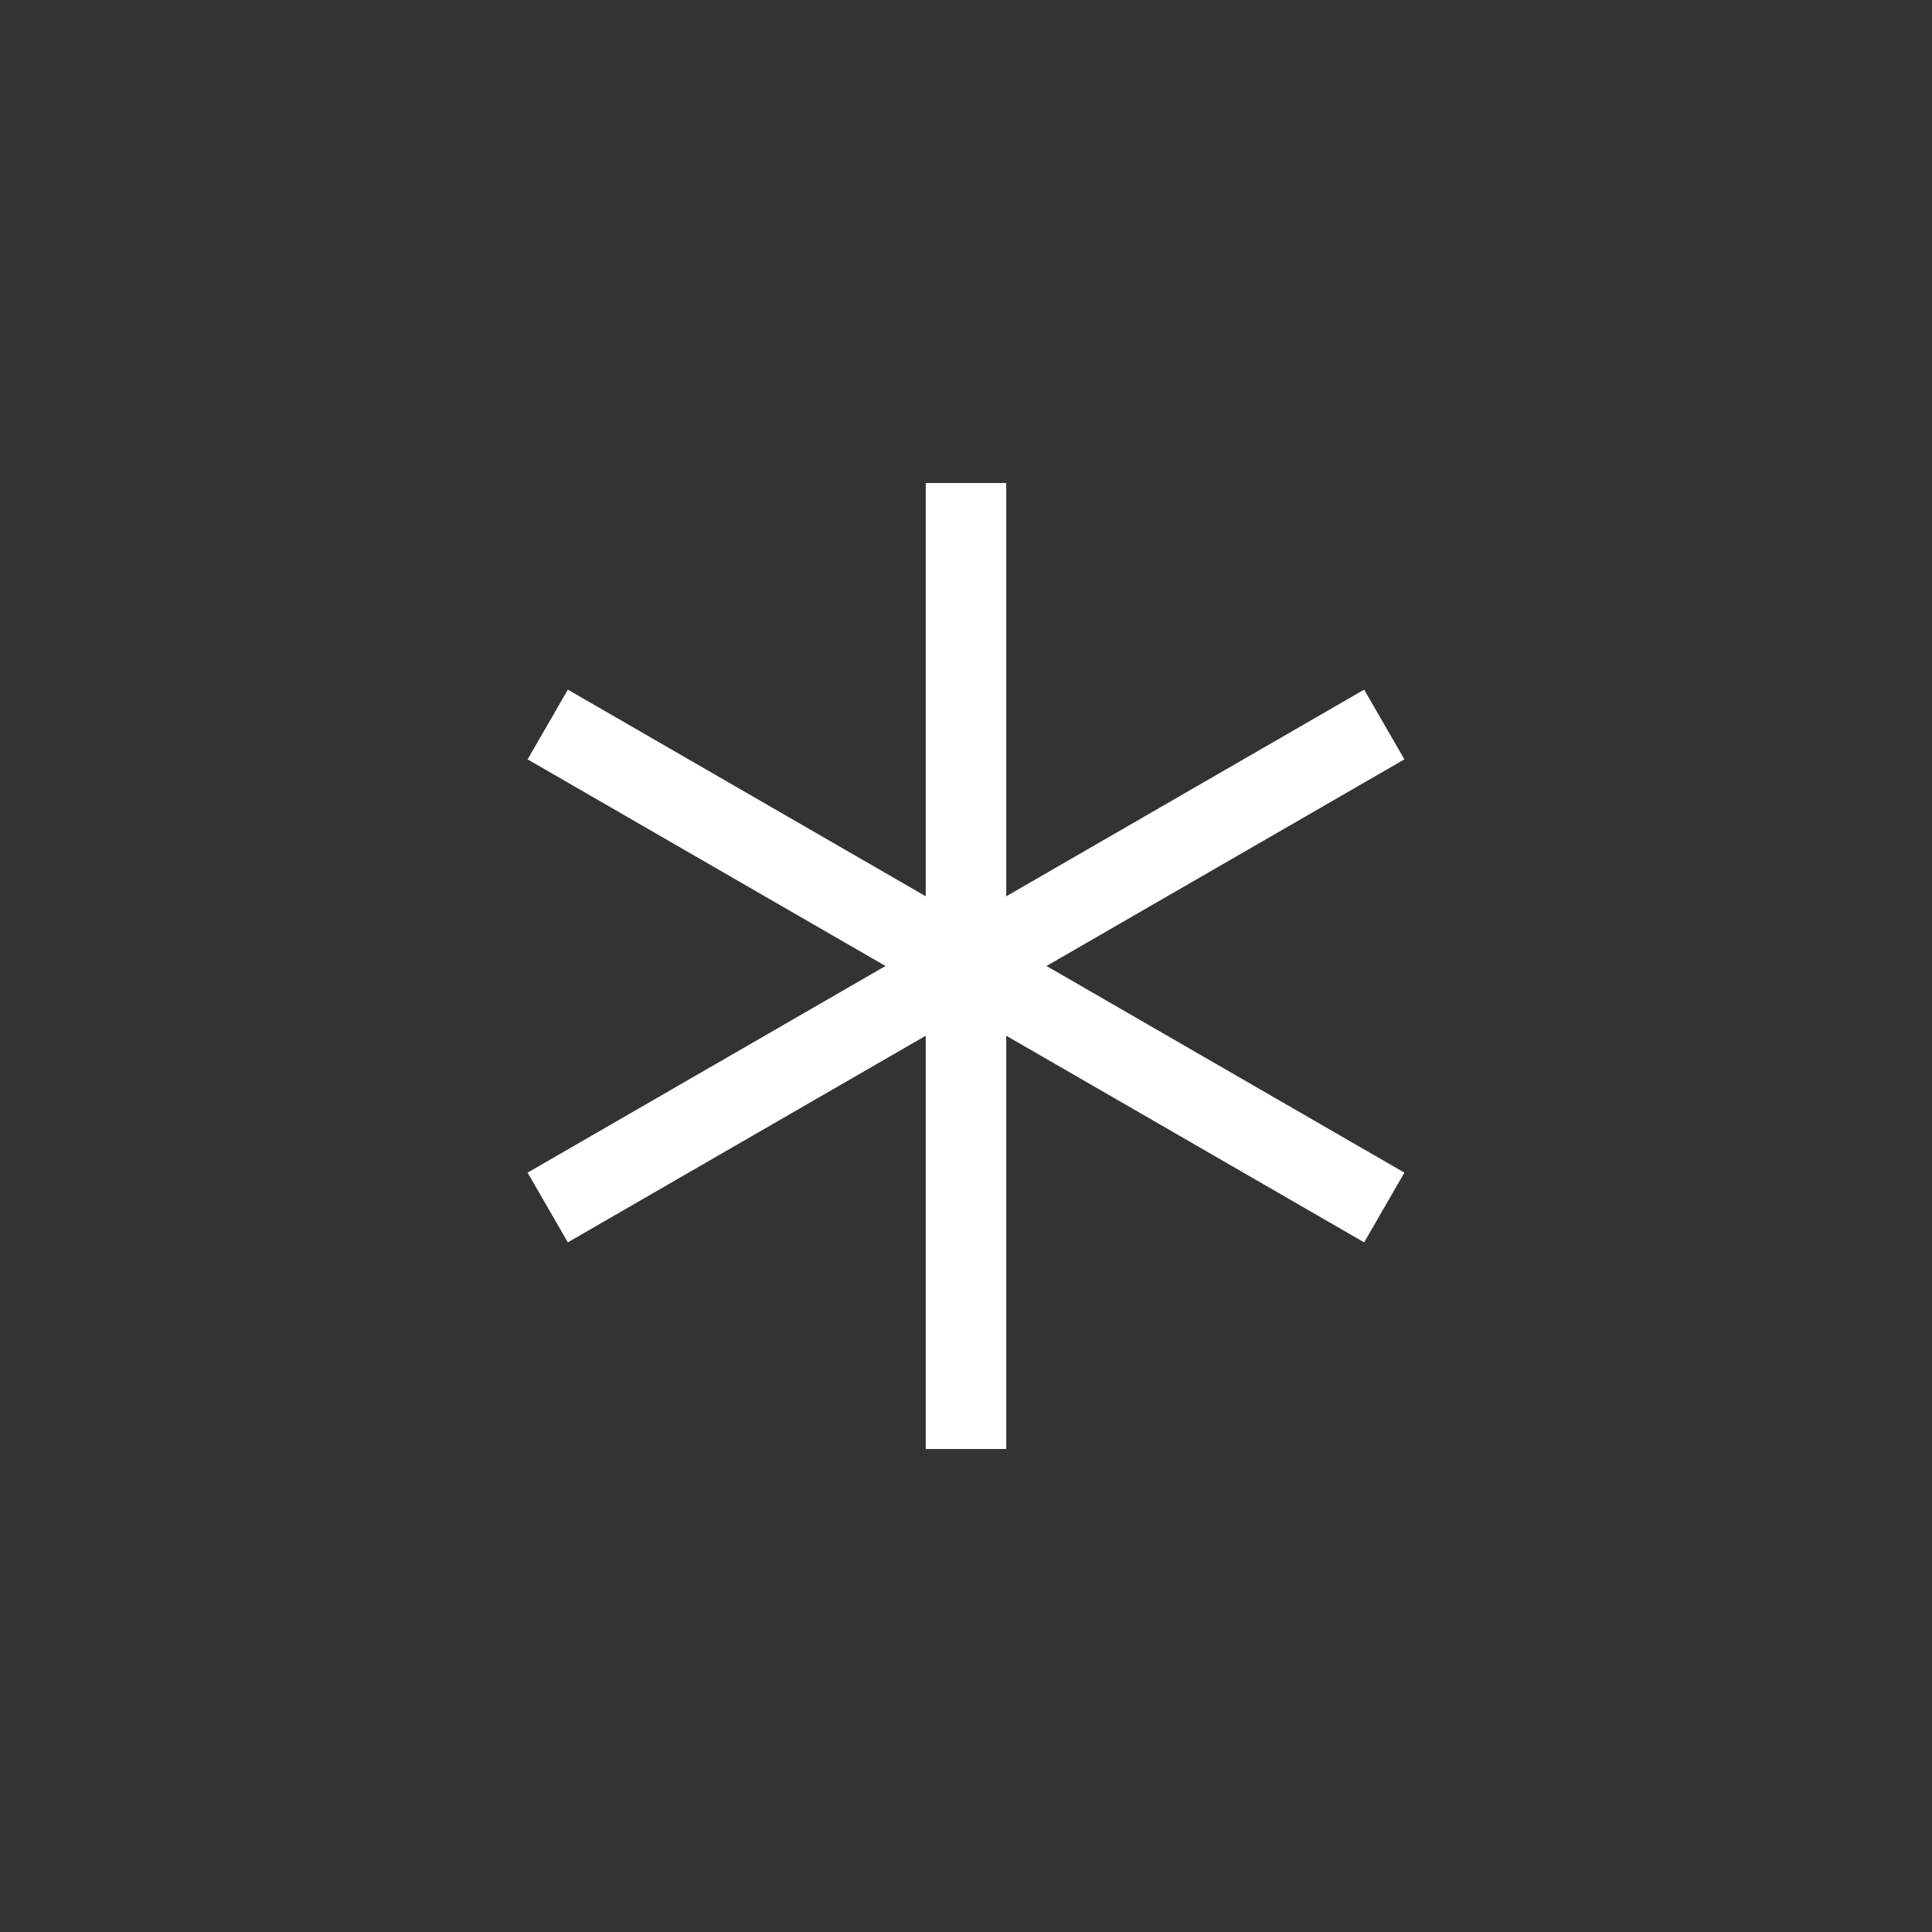 <svg width="24" height="24" viewBox="0 0 24 24" fill="none" stroke="white" xmlns="http://www.w3.org/2000/svg">
<rect x="0" y="0" width="24" height="24" fill="#333333" stroke="none"/>
<path d="M12 6V18"/>
<path d="M6.804 9L17.196 15"/>
<path d="M6.804 15L17.196 9"/>
</svg>
